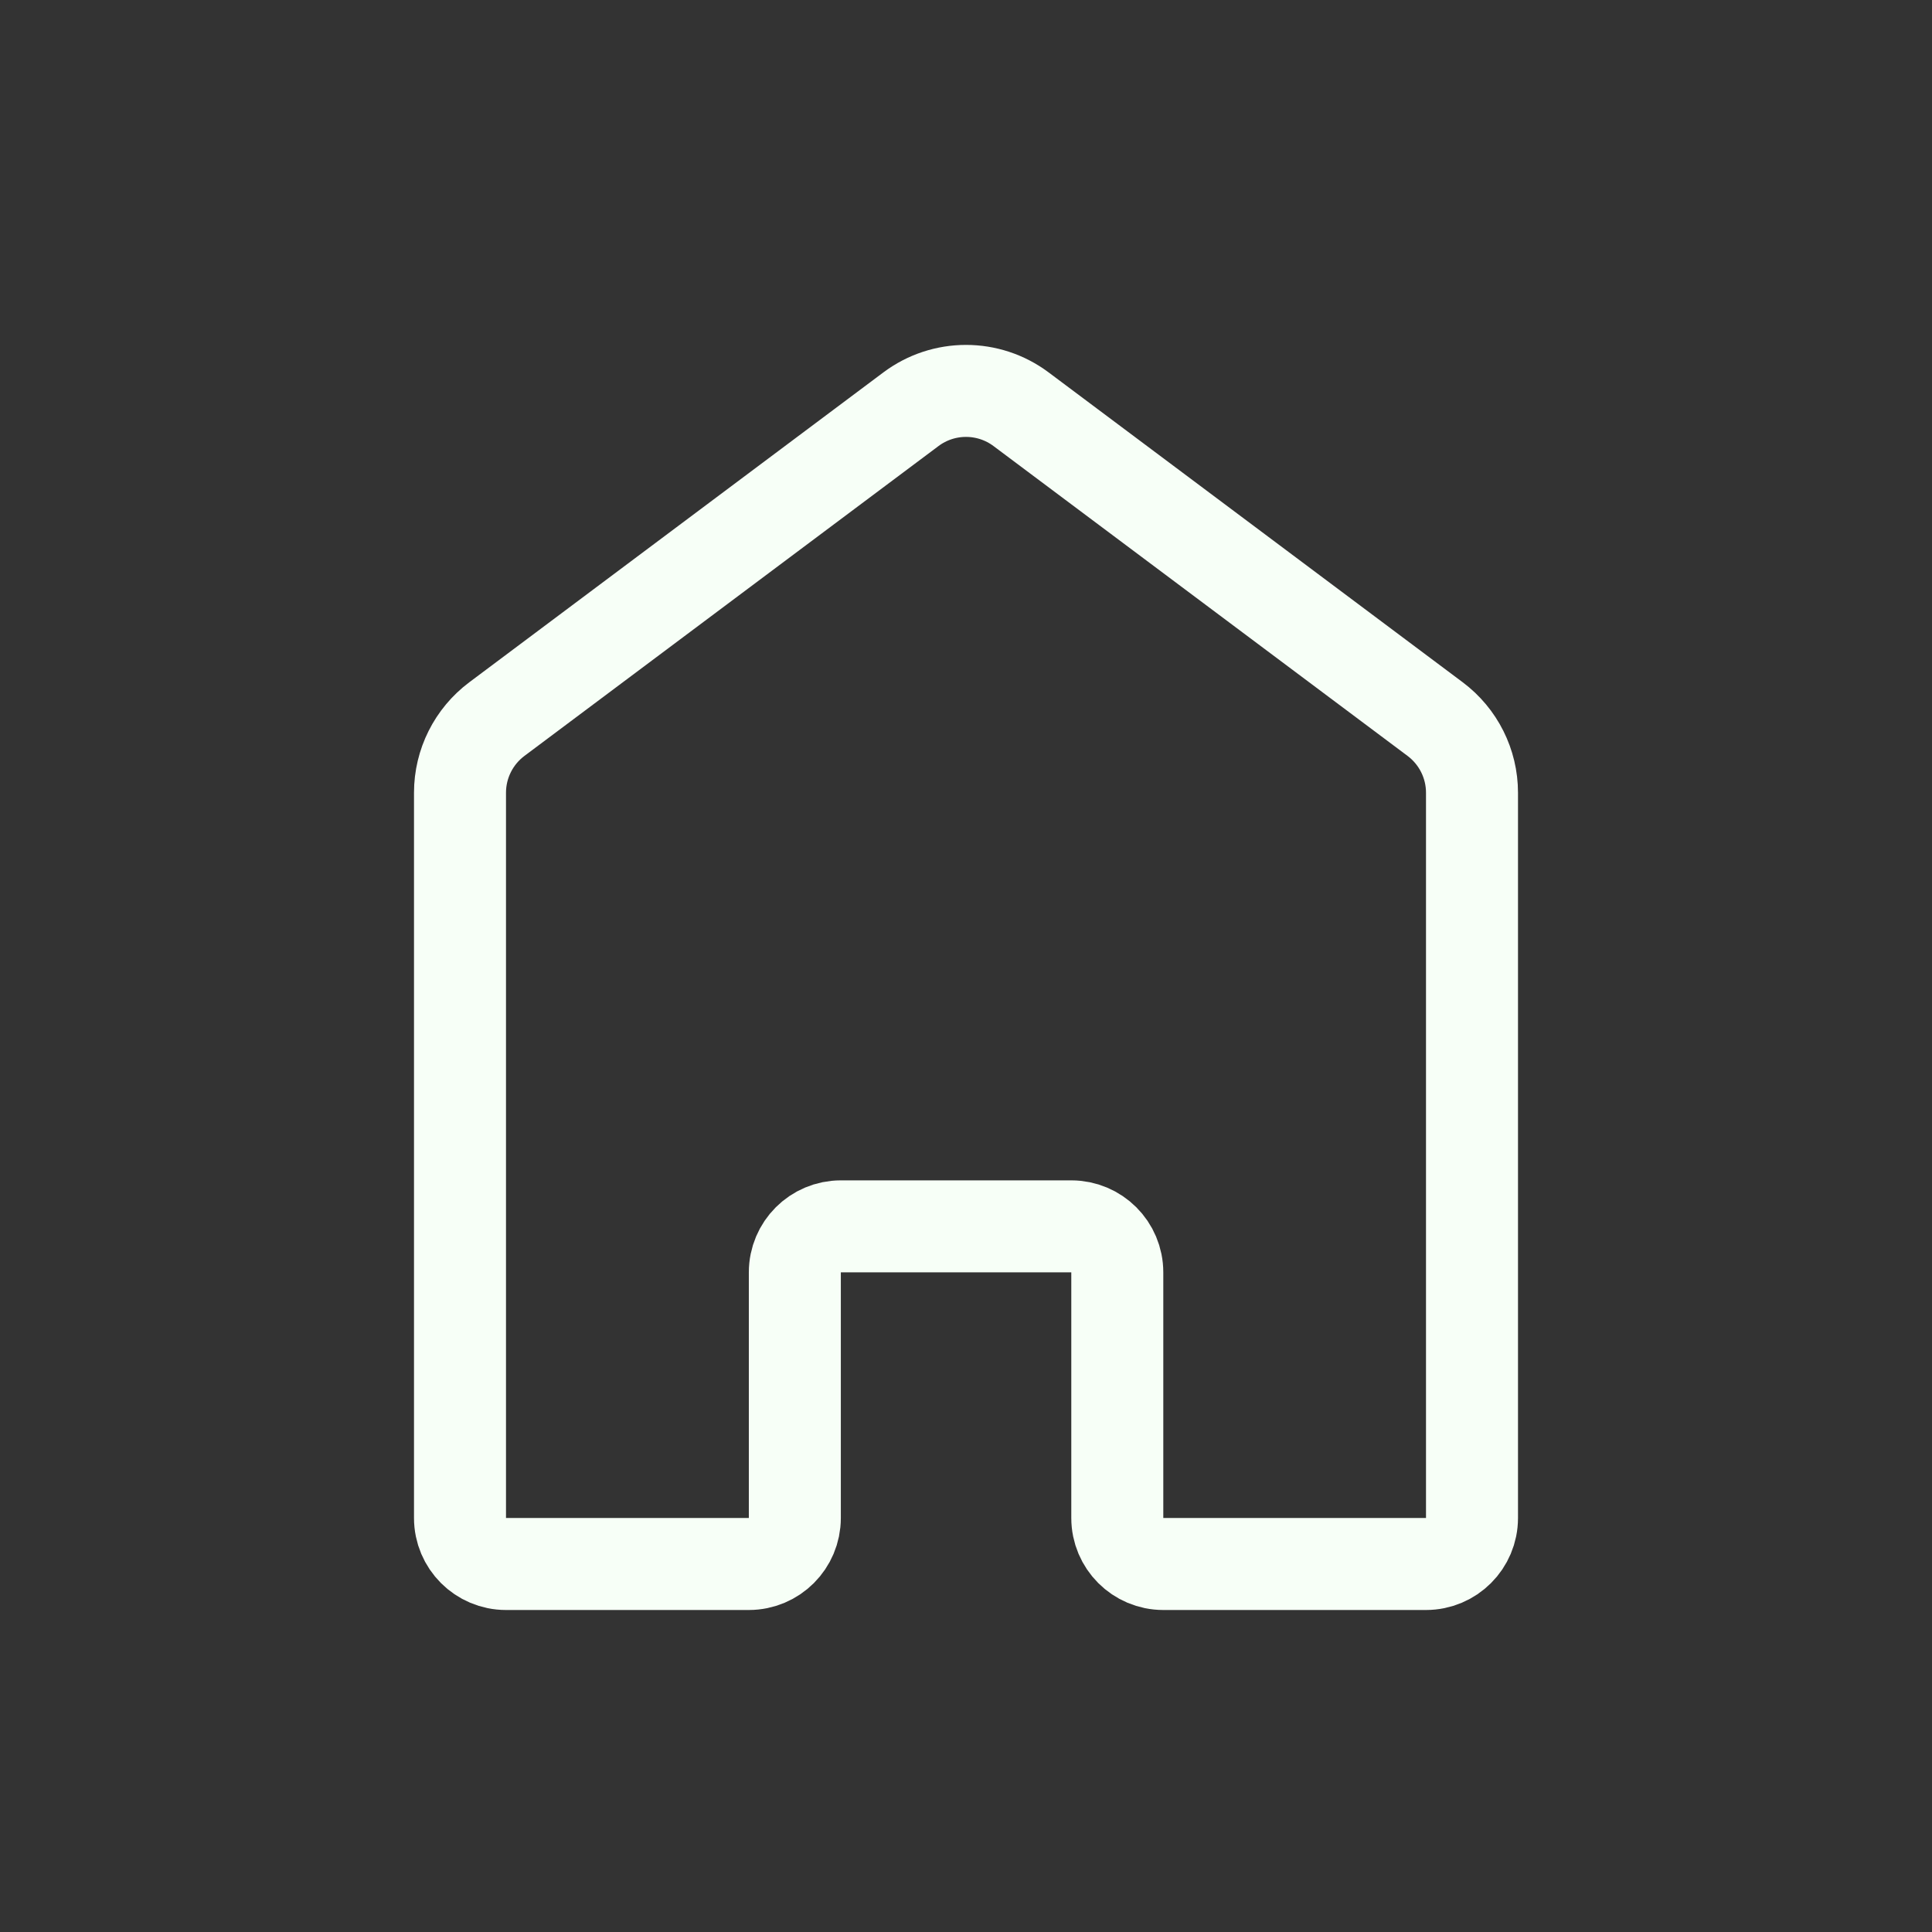 <svg width="42" height="42" viewBox="0 0 42 42" fill="none" xmlns="http://www.w3.org/2000/svg">
<rect x="0" y="0" width="42" height="42" fill="#333333" stroke="none"/>
<path d="M10.802 15.632L19.802 8.897C20.512 8.365 21.488 8.365 22.198 8.897L31.198 15.632C31.703 16.01 32 16.603 32 17.233V33C32 33.552 31.552 34 31 34H25.289C24.737 34 24.289 33.552 24.289 33V27.66C24.289 27.107 23.841 26.66 23.289 26.66H18.279C17.727 26.66 17.279 27.107 17.279 27.66V33C17.279 33.552 16.832 34 16.279 34H11C10.448 34 10 33.552 10 33V17.233C10 16.603 10.297 16.01 10.802 15.632Z" stroke="#F7FFF7" stroke-width="2"/>
</svg>
